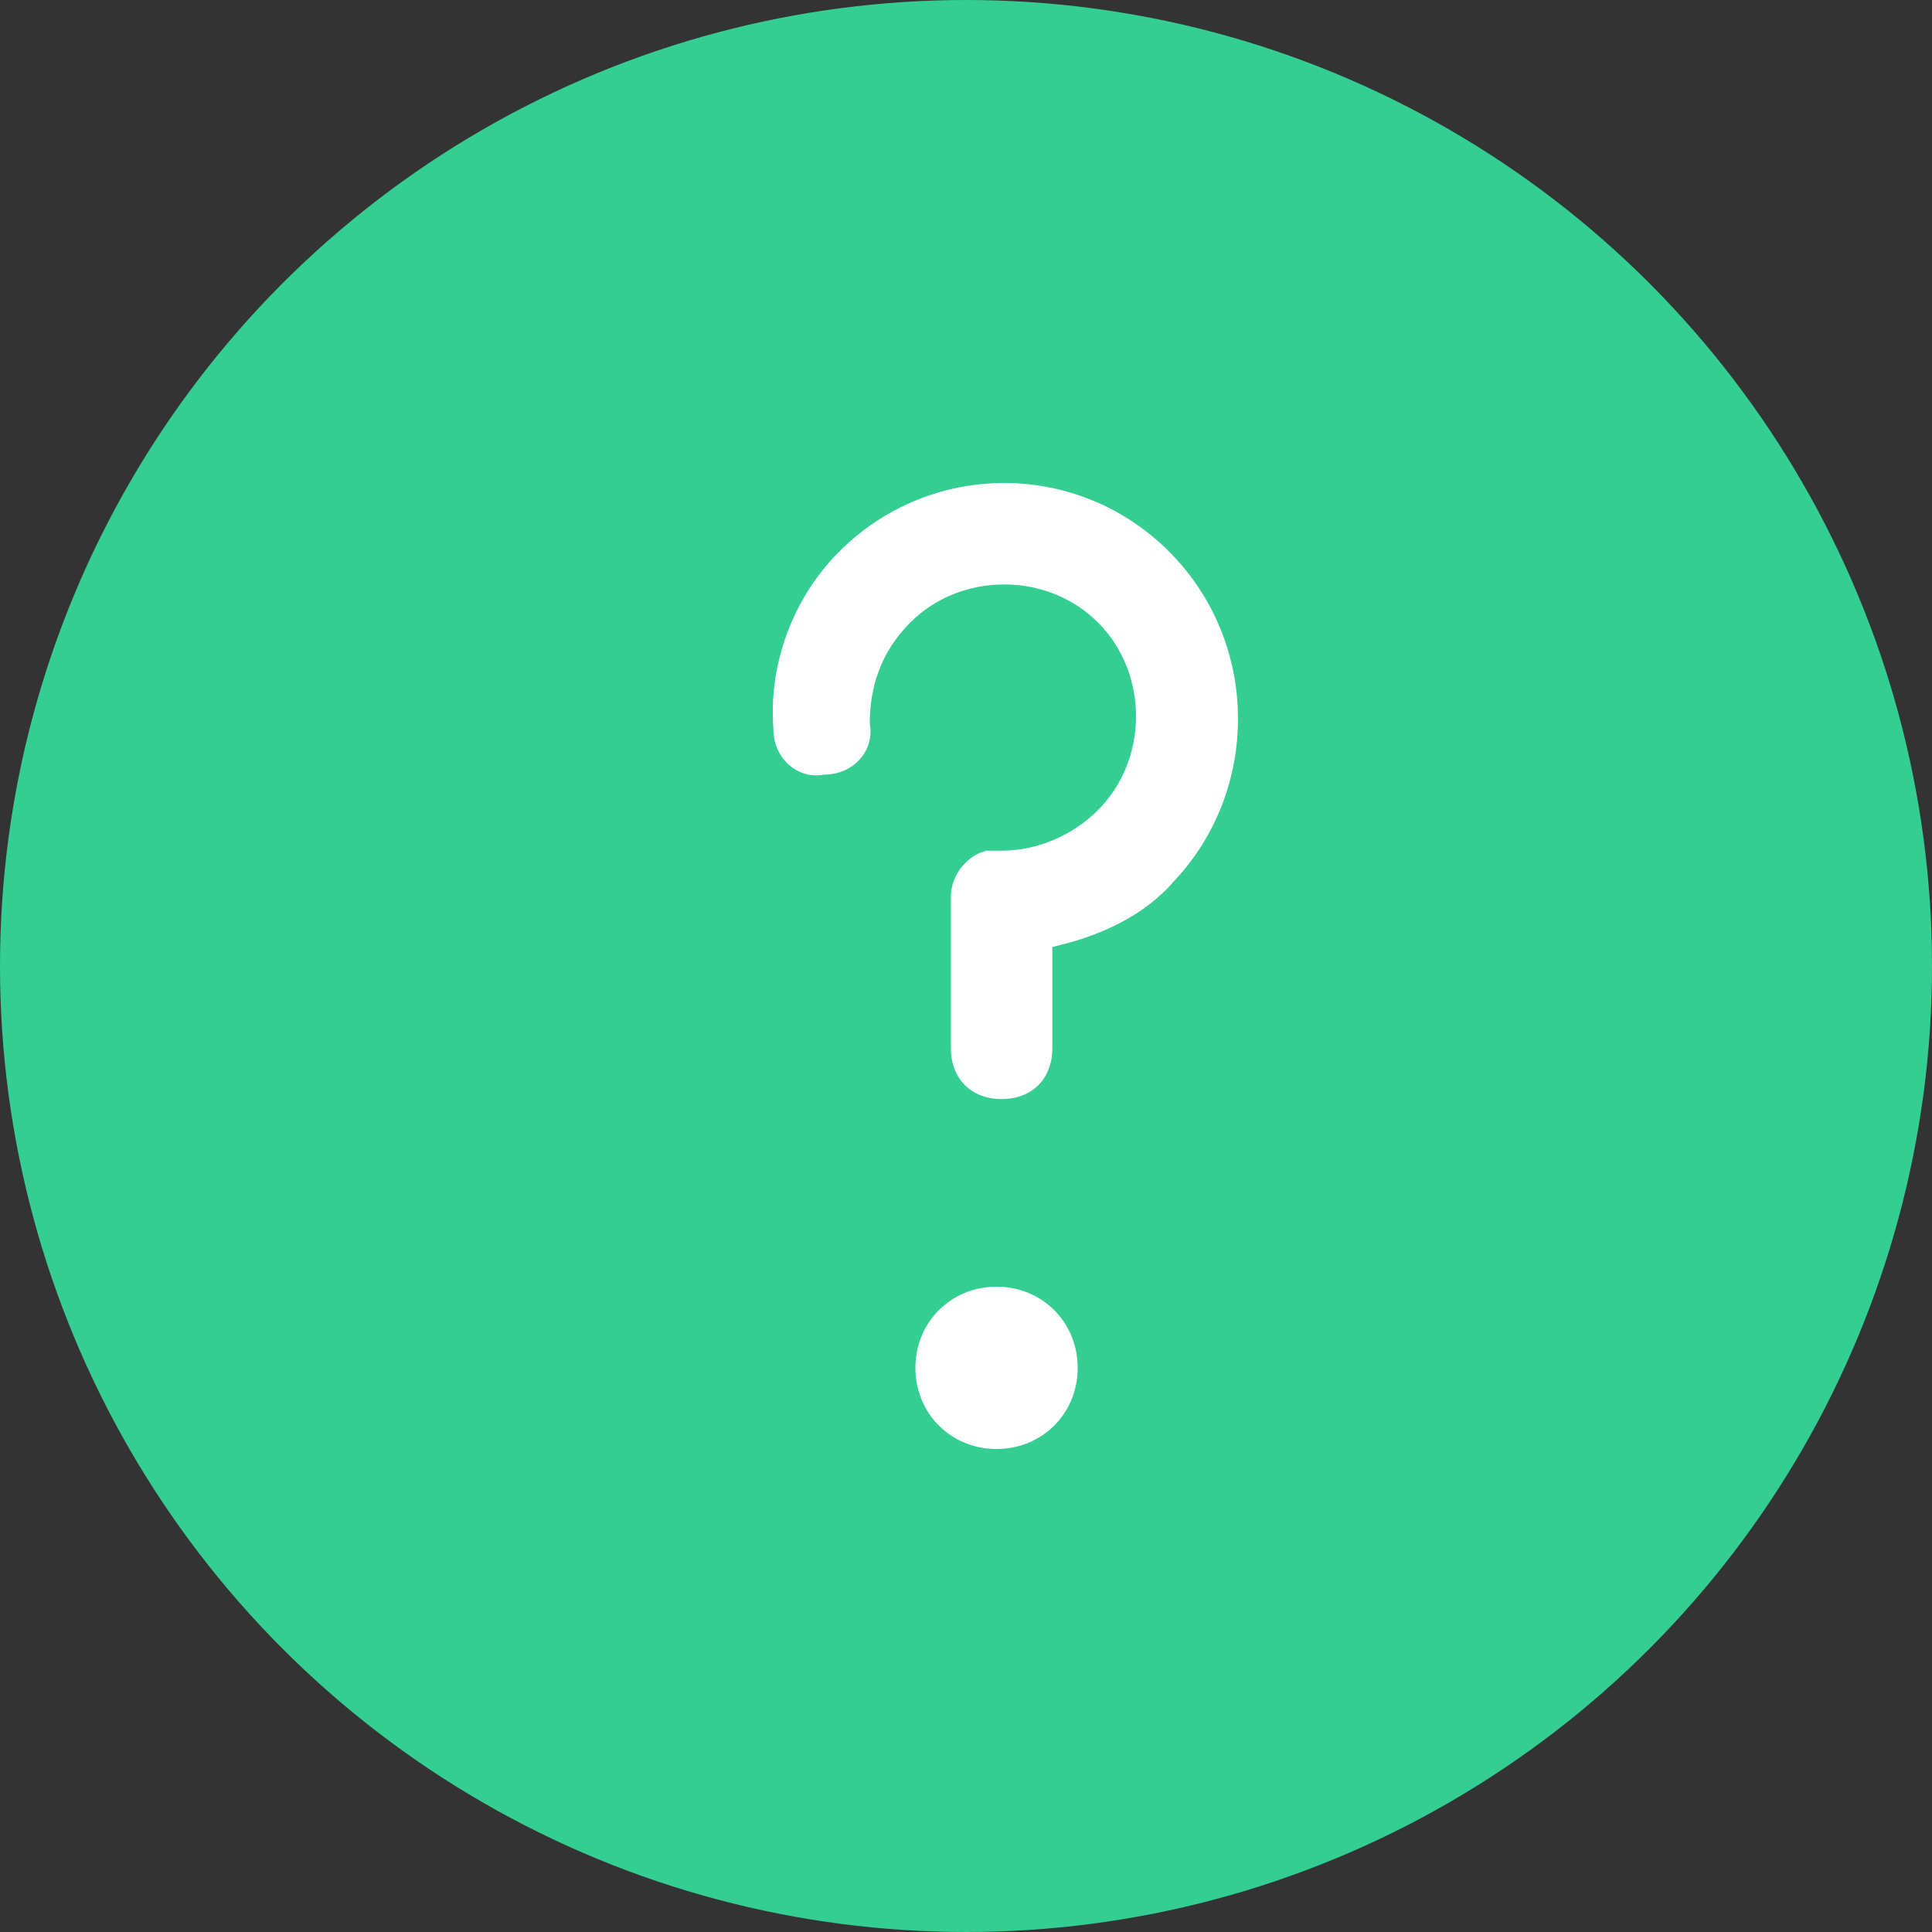 <svg width="14" height="14" viewBox="0 0 16 16" fill="none" xmlns="http://www.w3.org/2000/svg">
<rect x="0" y="0" width="16" height="16" fill="#333333" stroke="none"/>
<circle cx="8" cy="8" r="7.5" fill="#34CE93" stroke="#34CE93"/>
<path d="M9.681 4.567C8.925 3.811 7.707 3.811 6.951 4.567C6.573 4.945 6.363 5.491 6.405 6.037C6.405 6.289 6.615 6.457 6.825 6.415C7.077 6.415 7.245 6.205 7.203 5.995C7.203 5.701 7.287 5.407 7.539 5.155C7.959 4.735 8.673 4.735 9.093 5.155C9.513 5.575 9.513 6.289 9.093 6.709C8.883 6.919 8.589 7.045 8.295 7.045C8.253 7.045 8.253 7.045 8.211 7.045H8.169C8.001 7.087 7.875 7.255 7.875 7.423V8.682C7.875 8.934 8.043 9.102 8.295 9.102C8.547 9.102 8.715 8.934 8.715 8.682V7.842C9.093 7.758 9.471 7.591 9.723 7.297C10.436 6.541 10.436 5.323 9.681 4.567Z" fill="white"/>
<path d="M8.253 10.656C7.875 10.656 7.581 10.95 7.581 11.328C7.581 11.706 7.875 12 8.253 12C8.631 12 8.925 11.706 8.925 11.328C8.925 10.95 8.631 10.656 8.253 10.656Z" fill="white"/>
</svg>
